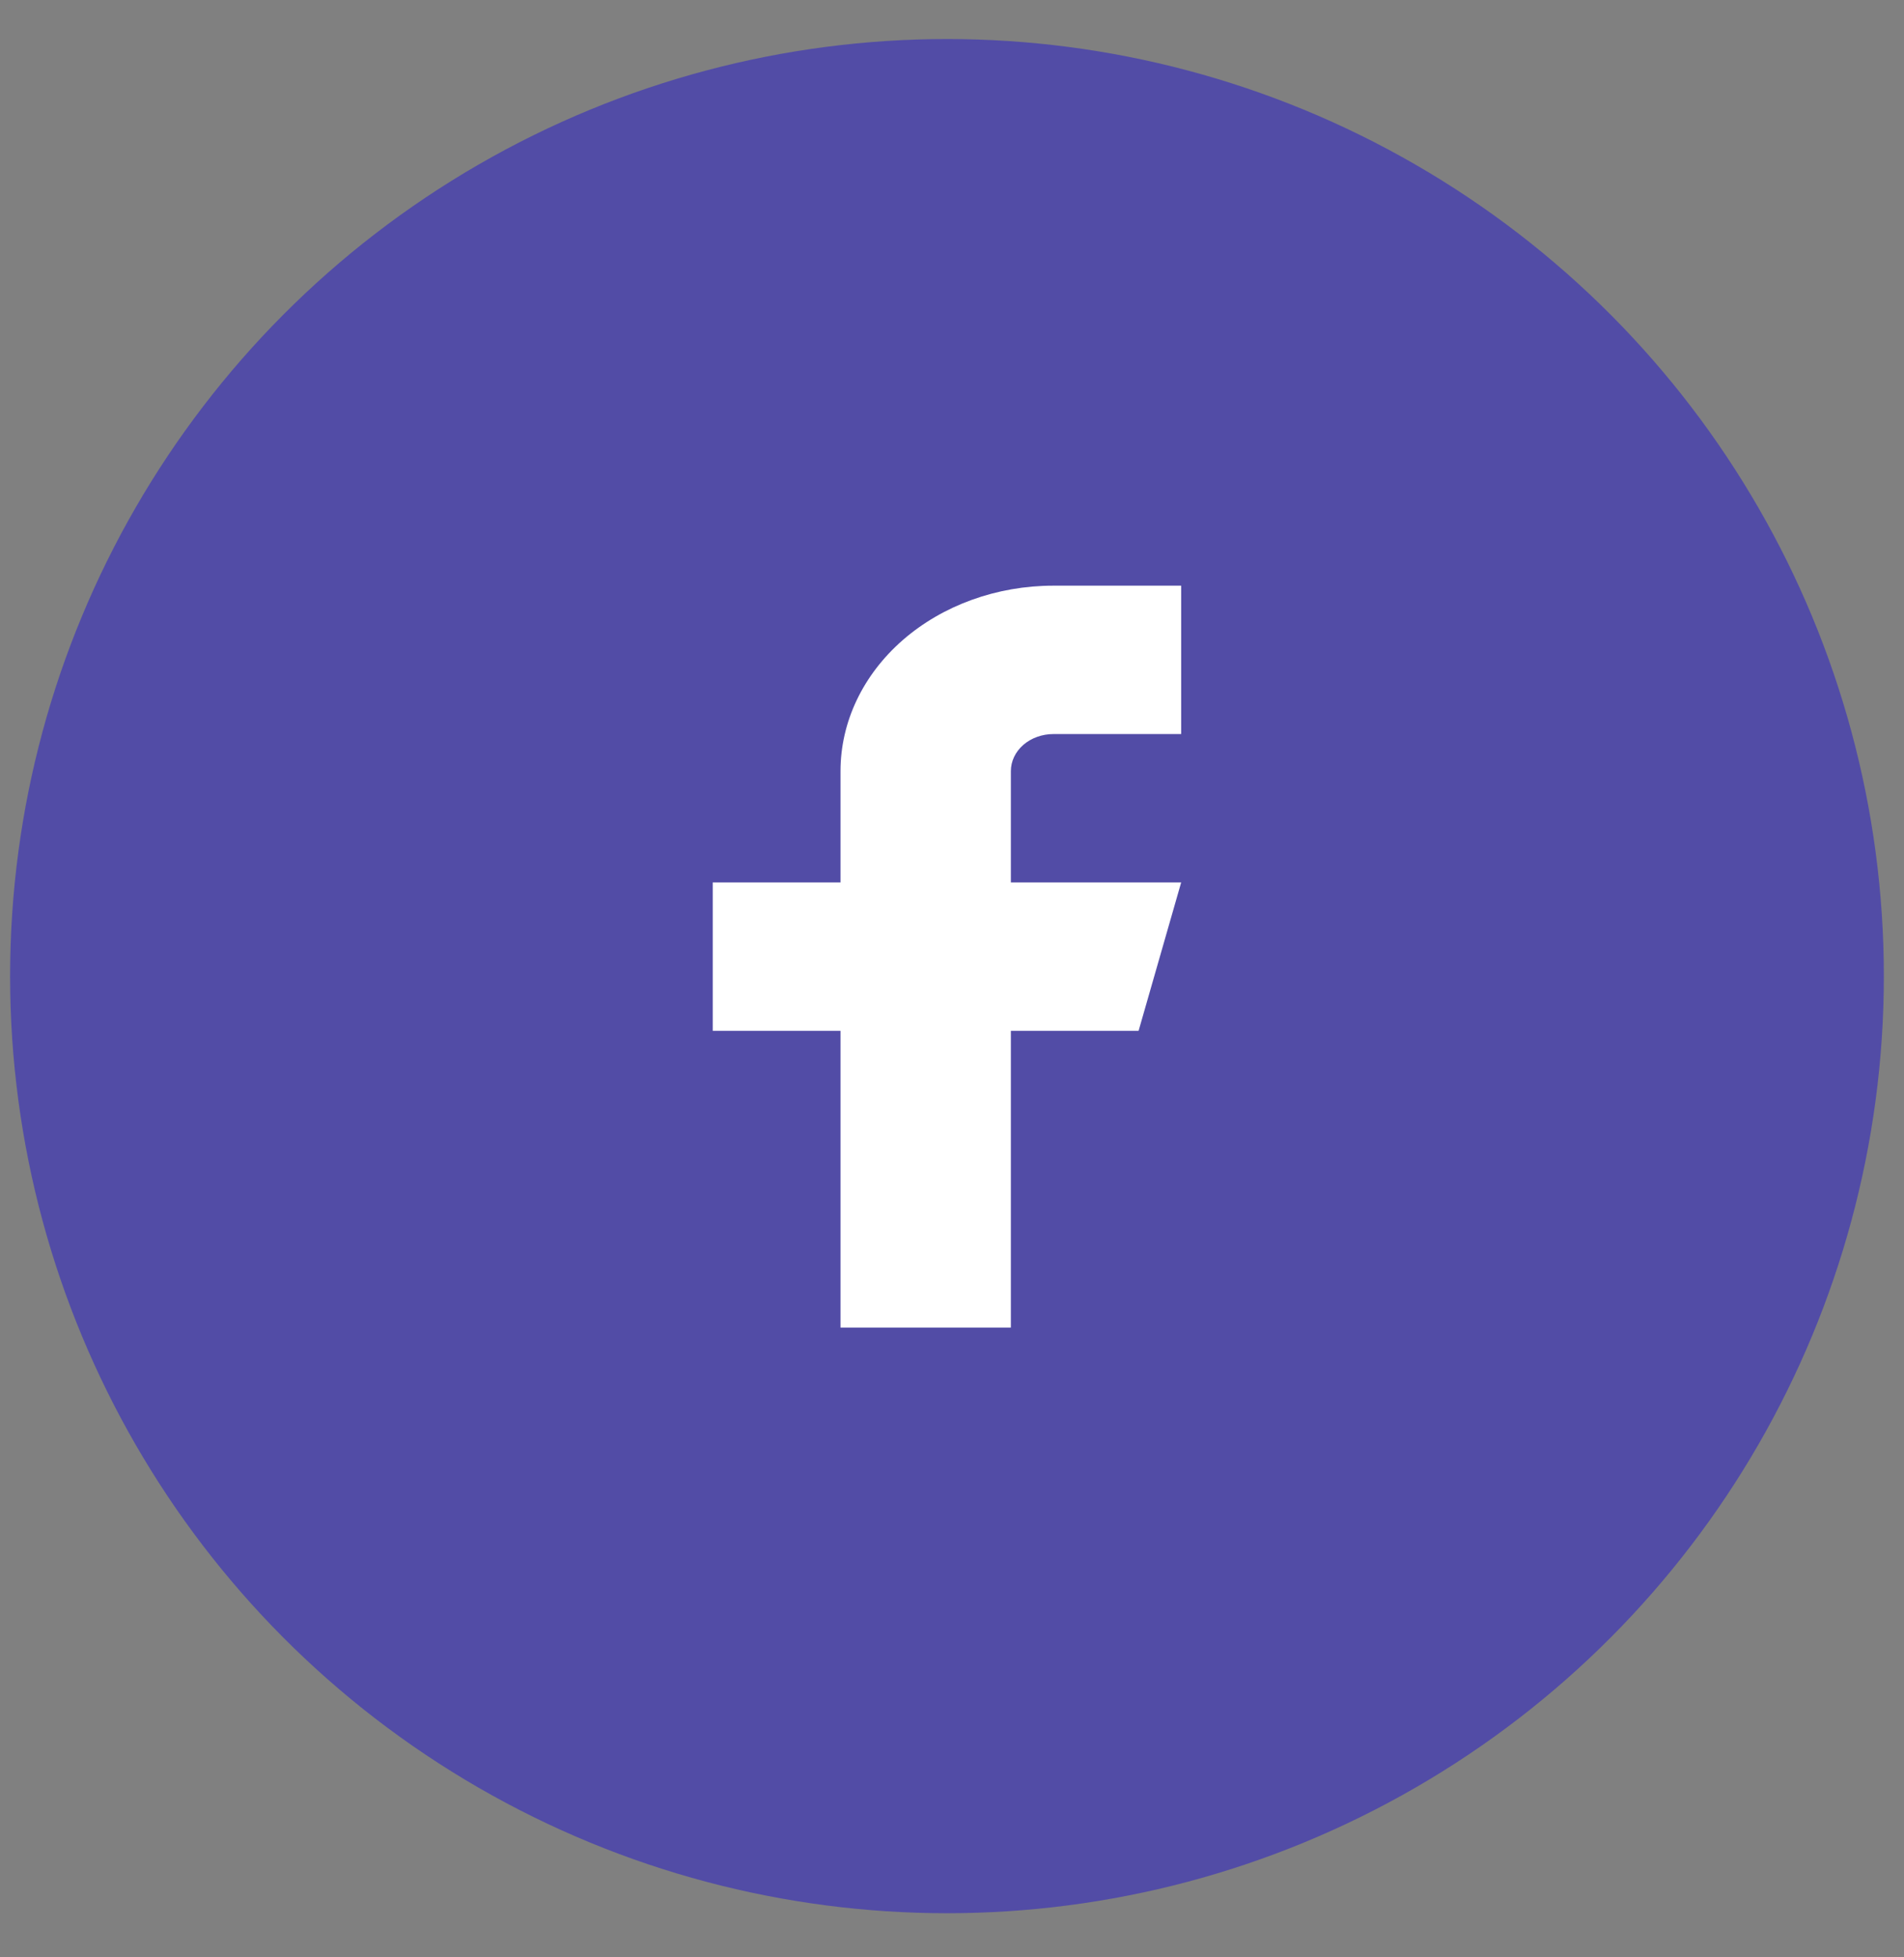 <svg width="36" height="37" viewBox="0 0 36 37" fill="none" xmlns="http://www.w3.org/2000/svg">
<rect x="0" y="0" width="36" height="37" fill="#808080" stroke="none"/>
<circle cx="17.905" cy="18.452" r="17.714" fill="#524CA6"/>
<path d="M22.333 11.071H19.918C18.85 11.071 17.826 11.441 17.071 12.098C16.316 12.756 15.892 13.647 15.892 14.577V16.681H13.476V19.486H15.892V25.095H19.113V19.486H21.528L22.333 16.681H19.113V14.577C19.113 14.391 19.197 14.213 19.348 14.081C19.499 13.95 19.704 13.876 19.918 13.876H22.333V11.071Z" fill="white"/>
</svg>

